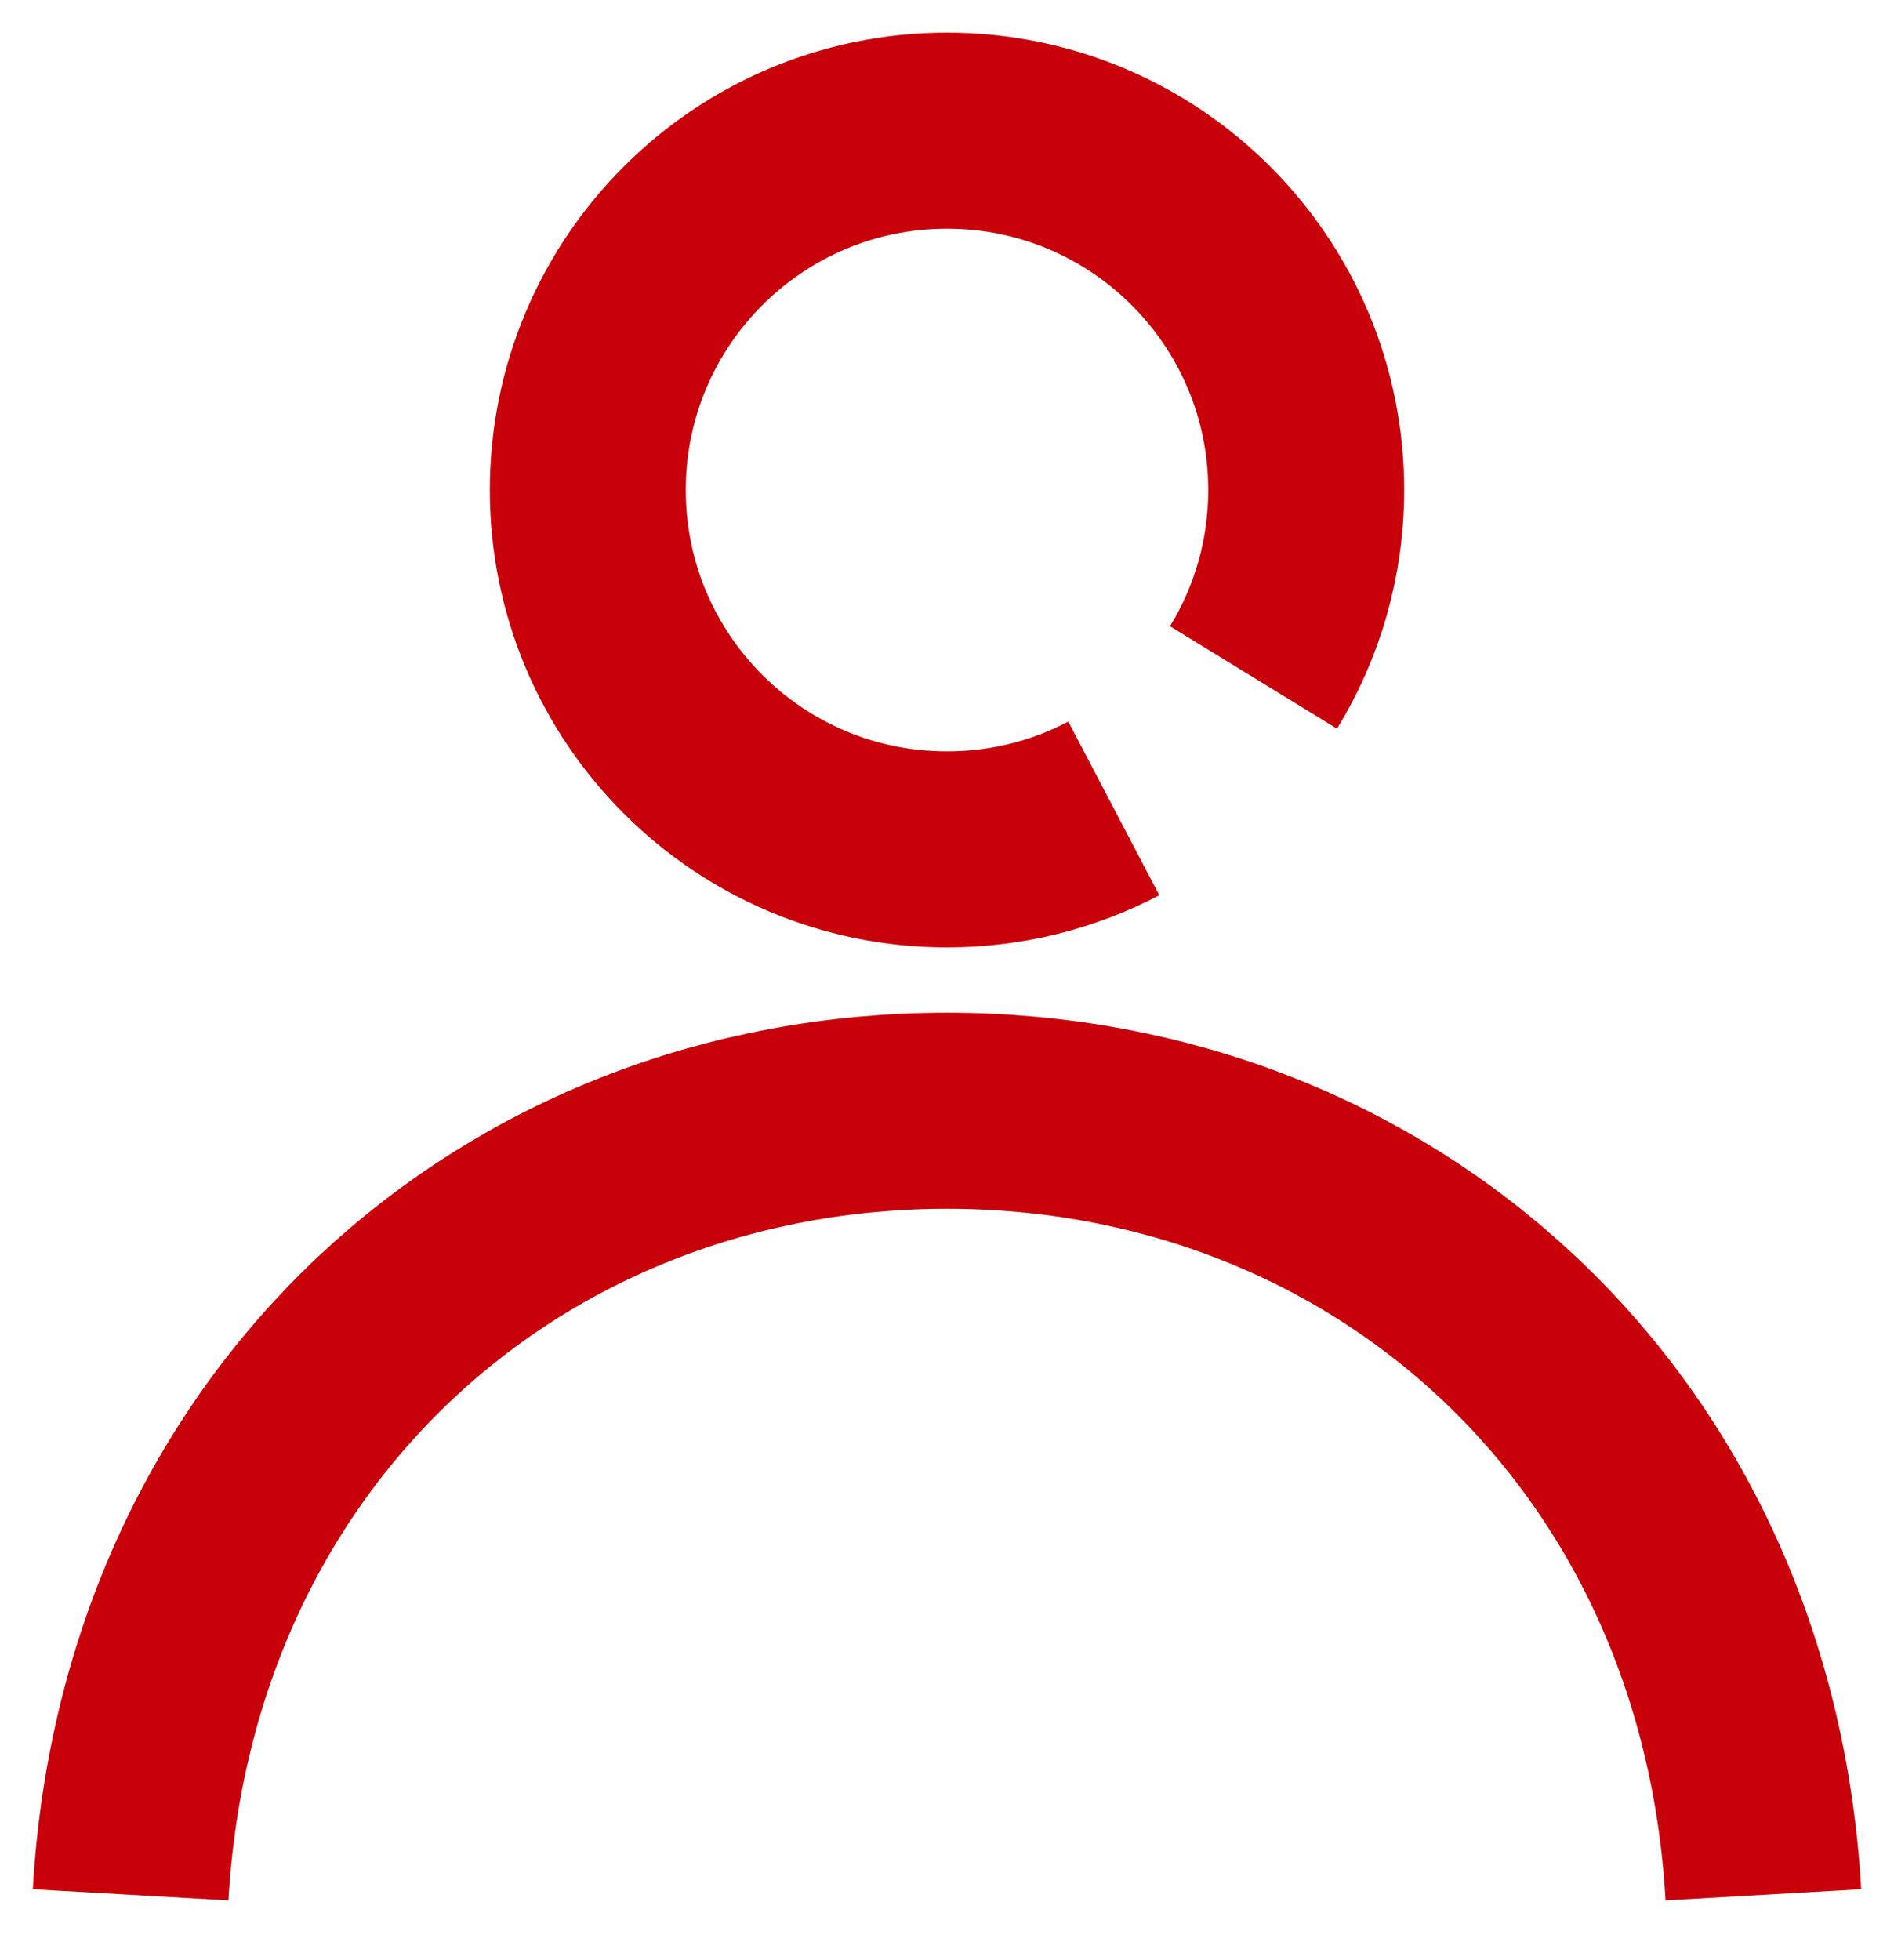 <svg width="29" height="30" viewBox="0 0 29 30" fill="none" xmlns="http://www.w3.org/2000/svg">
<path d="M19.193 10.369C19.705 9.534 20 8.551 20 7.5C20 4.462 17.538 2 14.5 2C11.462 2 9 4.462 9 7.5C9 10.538 11.462 13 14.5 13C15.422 13 16.291 12.773 17.054 12.373" stroke="#C8000A" stroke-width="3"/>
<path d="M2 29C2.41 21.84 7.85 17 14.5 17C21.15 17 26.59 21.84 27 29" stroke="#C8000A" stroke-width="3"/>
</svg>

